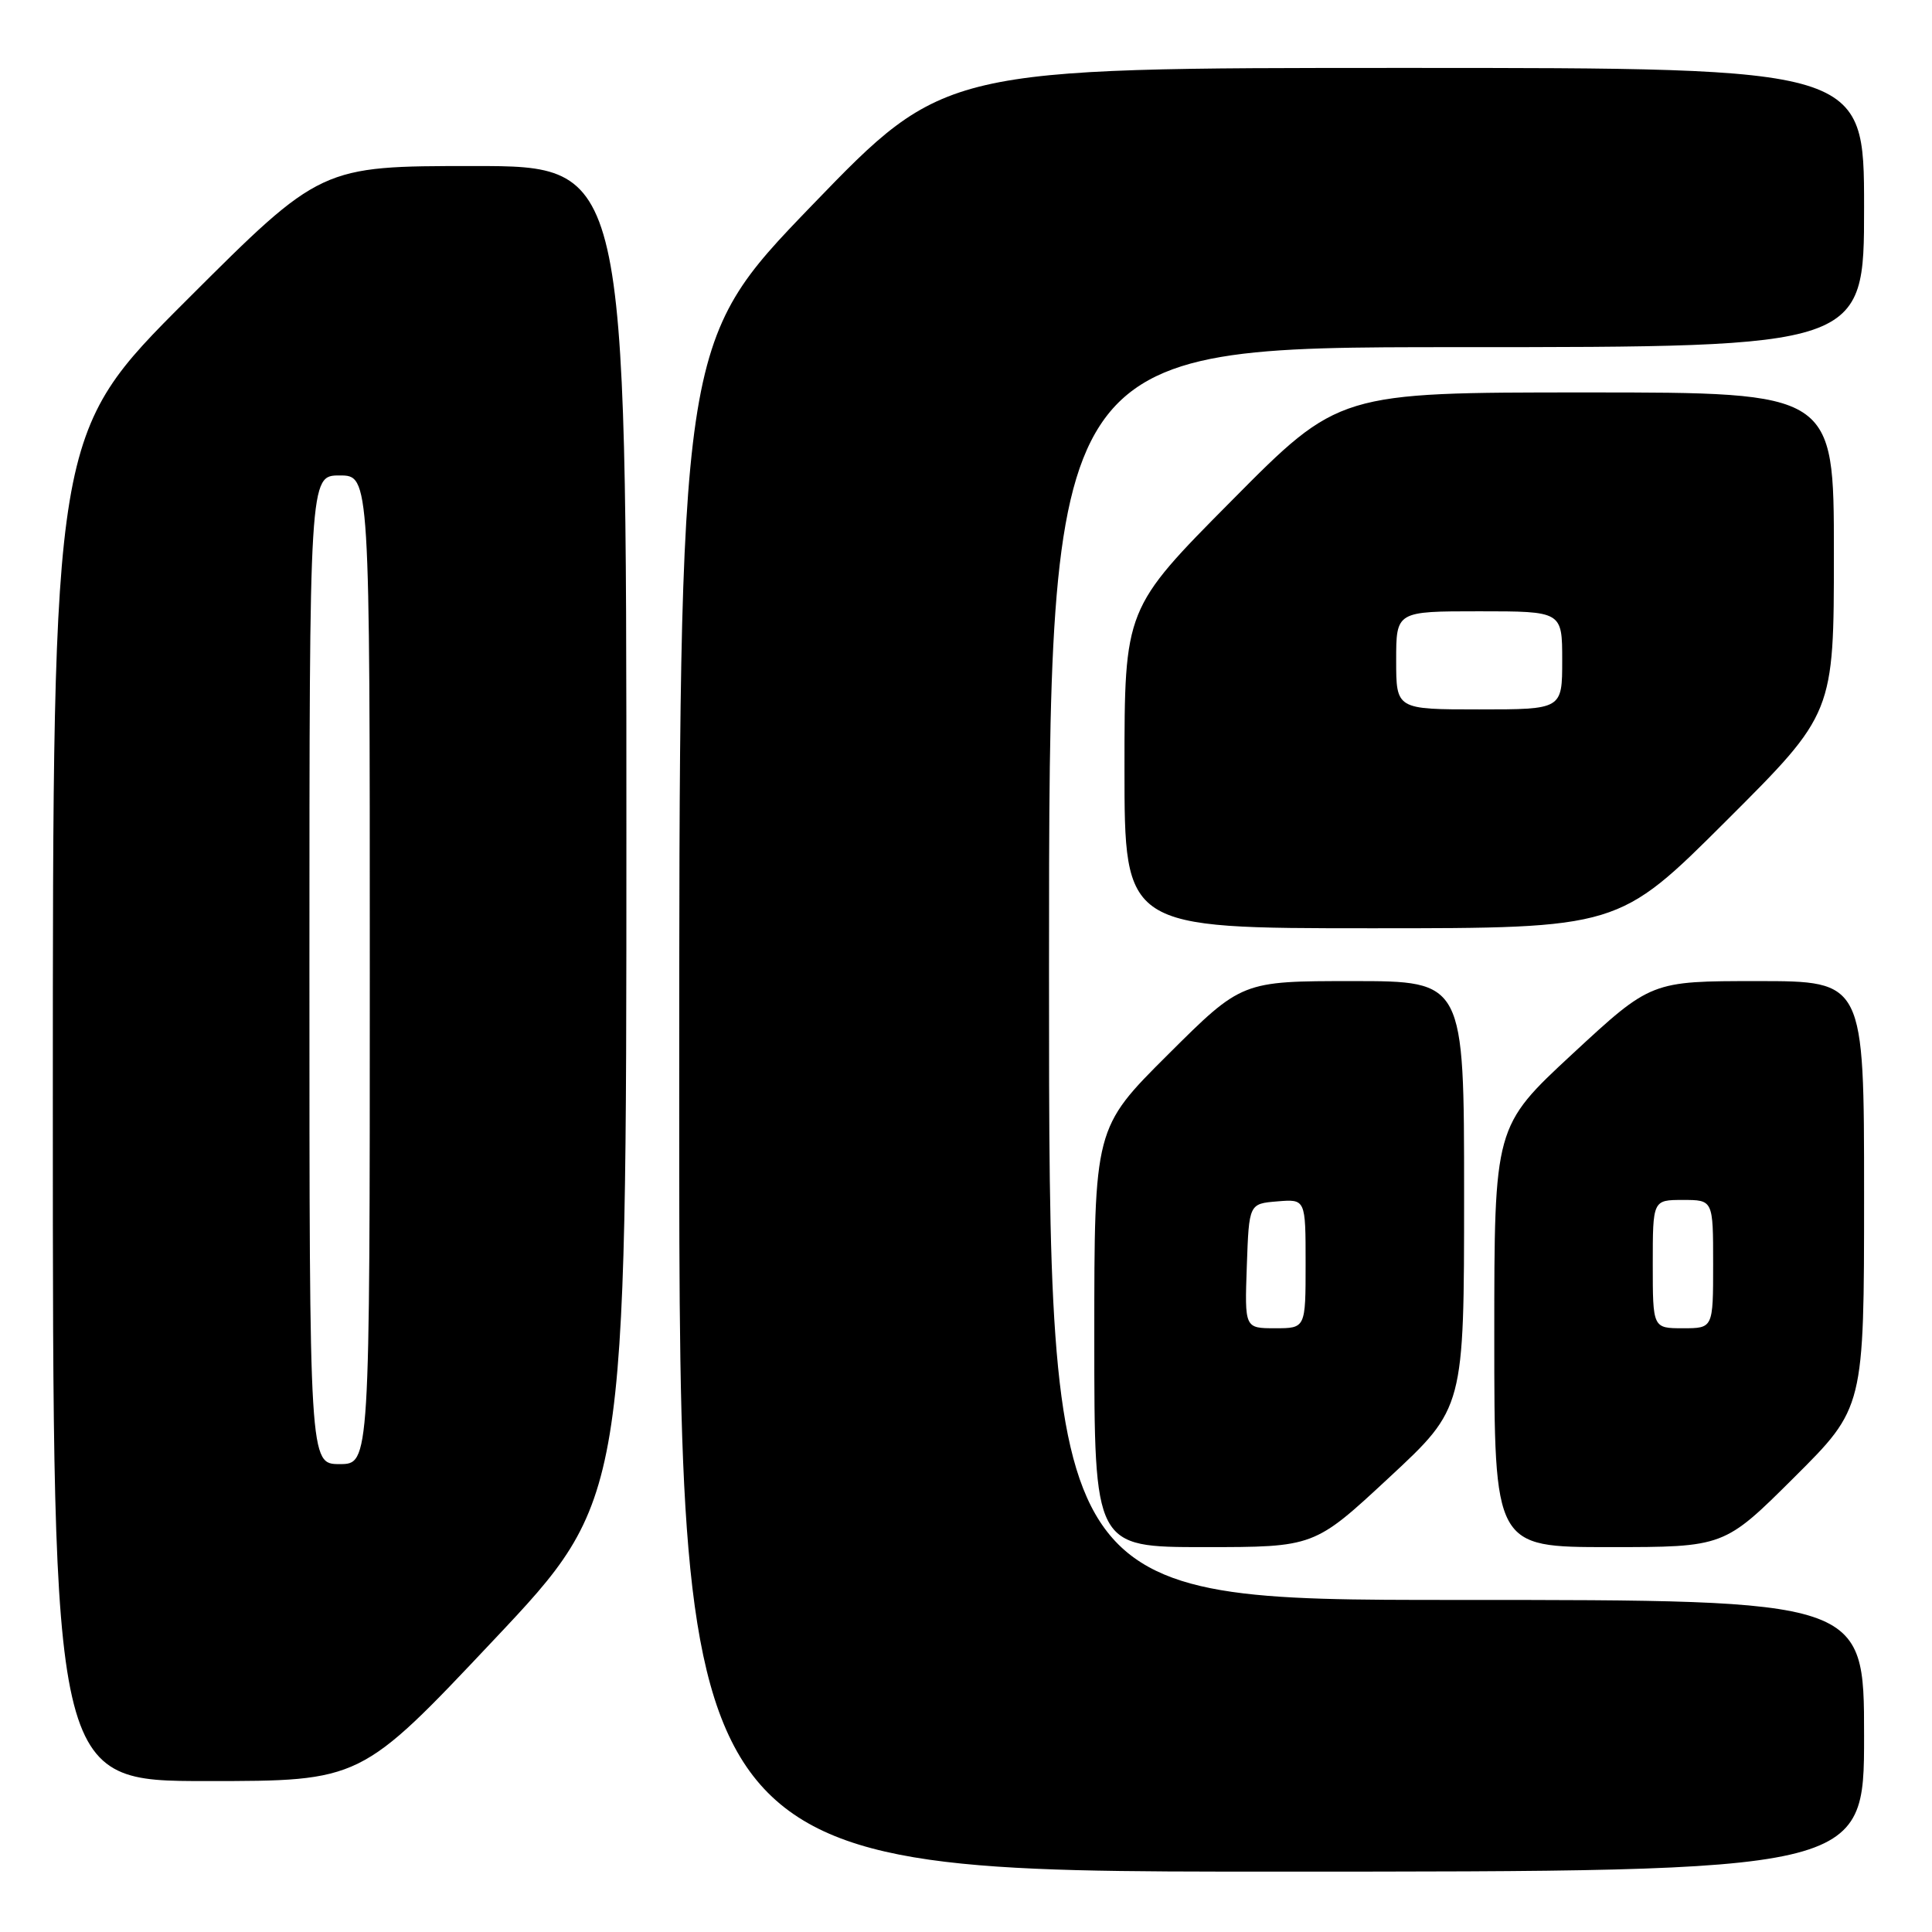 <?xml version="1.0" encoding="UTF-8" standalone="no"?>
<!DOCTYPE svg PUBLIC "-//W3C//DTD SVG 1.1//EN" "http://www.w3.org/Graphics/SVG/1.1/DTD/svg11.dtd" >
<svg xmlns="http://www.w3.org/2000/svg" xmlns:xlink="http://www.w3.org/1999/xlink" version="1.1" viewBox="0 0 256 256">
 <g >
 <path fill="currentColor"
d=" M 247.00 230.00 C 247.00 212.00 247.00 212.00 193.00 212.00 C 139.00 212.00 139.00 212.00 139.00 129.00 C 139.00 46.00 139.00 46.00 193.00 46.00 C 247.00 46.00 247.00 46.00 247.00 27.50 C 247.00 9.00 247.00 9.00 186.08 9.00 C 125.17 9.00 125.17 9.00 107.58 27.22 C 90.00 45.45 90.00 45.45 90.00 146.72 C 90.00 248.00 90.00 248.00 168.50 248.00 C 247.00 248.00 247.00 248.00 247.00 230.00 Z  M 65.40 217.33 C 83.00 198.67 83.00 198.67 83.00 110.33 C 83.00 22.00 83.00 22.00 62.76 22.00 C 42.52 22.00 42.52 22.00 24.76 39.74 C 7.00 57.48 7.00 57.48 7.00 146.74 C 7.00 236.00 7.00 236.00 27.40 236.00 C 47.81 236.00 47.81 236.00 65.40 217.33 Z  M 184.07 195.78 C 194.00 186.56 194.00 186.56 194.00 158.28 C 194.00 130.00 194.00 130.00 179.27 130.00 C 164.54 130.00 164.54 130.00 154.77 139.73 C 145.00 149.46 145.00 149.46 145.00 177.23 C 145.00 205.00 145.00 205.00 159.57 205.00 C 174.15 205.00 174.15 205.00 184.07 195.78 Z  M 237.73 195.77 C 247.00 186.54 247.00 186.54 247.00 158.27 C 247.00 130.00 247.00 130.00 232.89 130.00 C 218.78 130.00 218.78 130.00 208.39 139.62 C 198.00 149.25 198.00 149.25 198.00 177.12 C 198.00 205.00 198.00 205.00 213.23 205.00 C 228.46 205.00 228.46 205.00 237.73 195.77 Z  M 228.74 108.76 C 243.00 94.53 243.00 94.53 243.00 73.26 C 243.00 52.00 243.00 52.00 210.21 52.00 C 177.41 52.00 177.41 52.00 163.21 66.33 C 149.00 80.65 149.00 80.65 149.00 101.83 C 149.00 123.00 149.00 123.00 181.74 123.00 C 214.47 123.00 214.47 123.00 228.74 108.76 Z  M 41.00 128.50 C 41.00 63.00 41.00 63.00 45.00 63.00 C 49.00 63.00 49.00 63.00 49.00 128.50 C 49.00 194.00 49.00 194.00 45.00 194.00 C 41.00 194.00 41.00 194.00 41.00 128.50 Z  M 165.21 167.75 C 165.50 159.50 165.50 159.50 169.25 159.19 C 173.00 158.88 173.00 158.88 173.00 167.44 C 173.00 176.00 173.00 176.00 168.96 176.00 C 164.92 176.00 164.92 176.00 165.21 167.75 Z  M 219.00 167.50 C 219.00 159.00 219.00 159.00 223.00 159.00 C 227.00 159.00 227.00 159.00 227.00 167.50 C 227.00 176.00 227.00 176.00 223.00 176.00 C 219.00 176.00 219.00 176.00 219.00 167.50 Z  M 185.00 87.50 C 185.00 81.00 185.00 81.00 196.00 81.00 C 207.00 81.00 207.00 81.00 207.00 87.50 C 207.00 94.00 207.00 94.00 196.00 94.00 C 185.00 94.00 185.00 94.00 185.00 87.50 Z "/>
</g>
</svg>